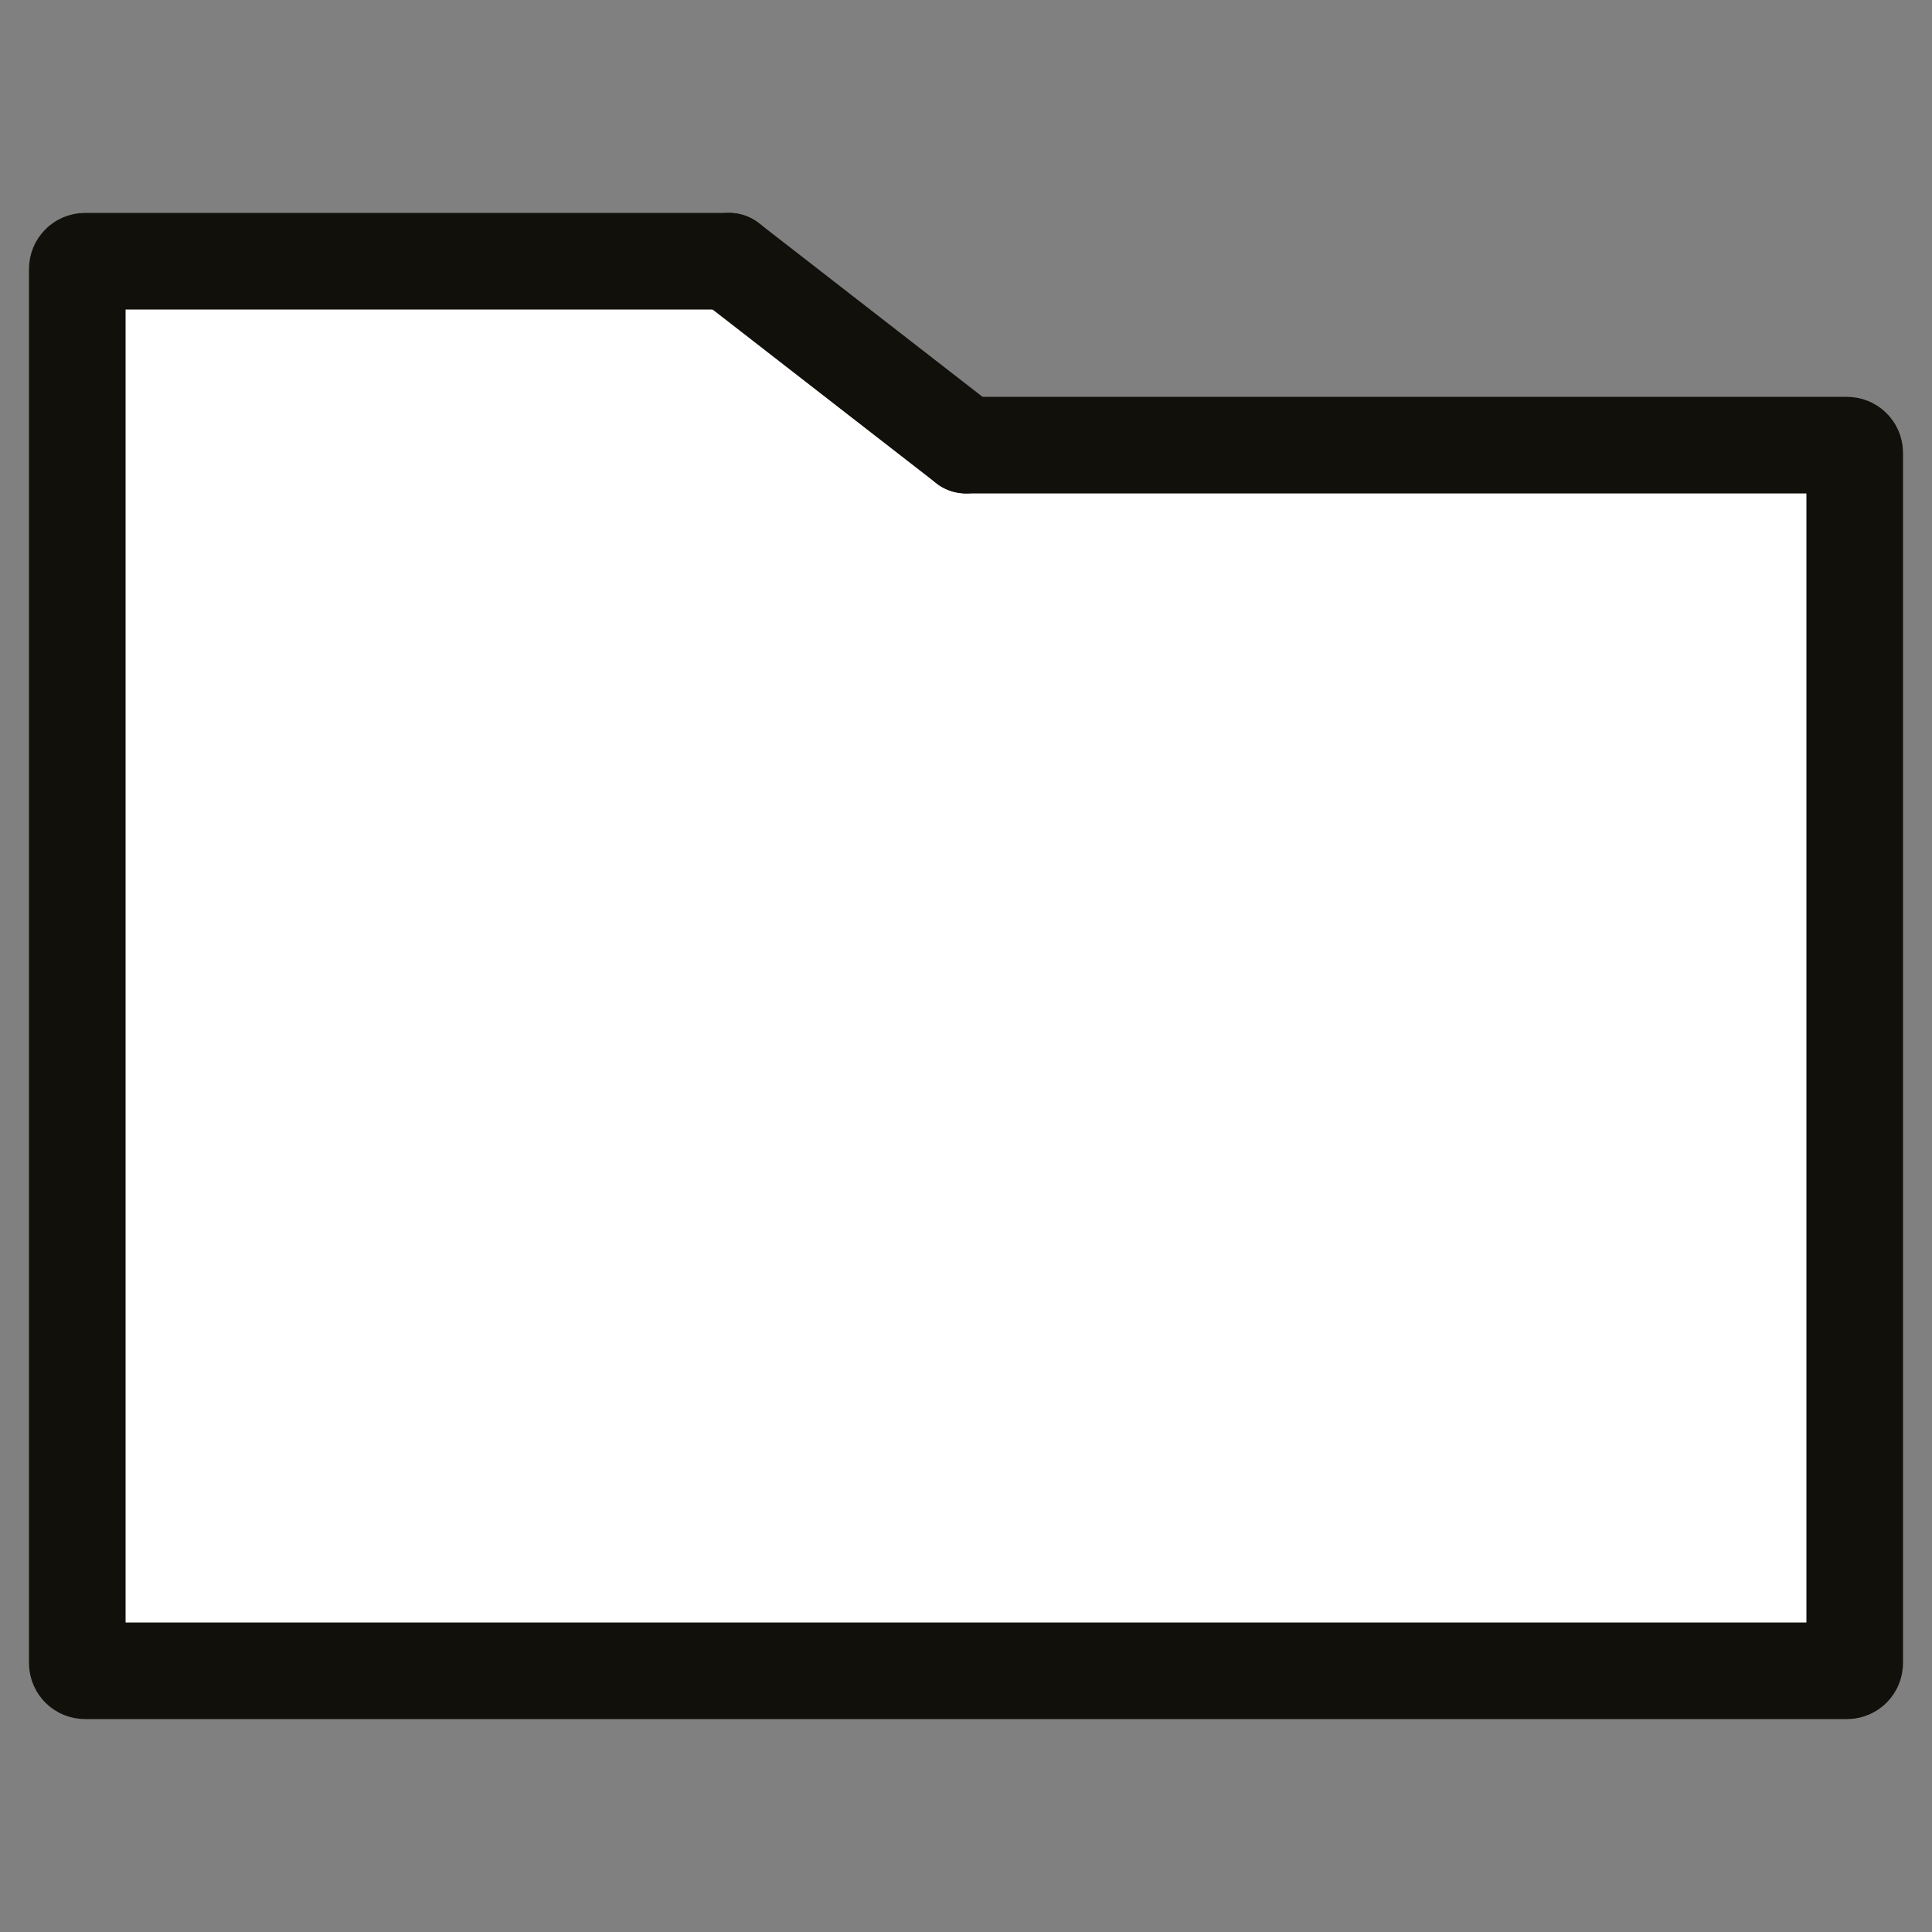 <?xml version="1.0" encoding="utf-8"?>
<!-- Generator: Adobe Illustrator 19.2.0, SVG Export Plug-In . SVG Version: 6.00 Build 0)  -->
<svg version="1.1" id="Layer_1" xmlns="http://www.w3.org/2000/svg" xmlns:xlink="http://www.w3.org/1999/xlink" x="0px" y="0px"
	 viewBox="0 0 500 500" style="enable-background:new 0 0 500 500;" xml:space="preserve">
<rect x="0" y="0" width="500" height="500" fill="#808080" stroke="none"/>
<style type="text/css">
	.st0{fill:#FFFFFF;}
	.st1{fill:none;stroke:#12100B;stroke-width:25;stroke-linecap:round;stroke-linejoin:round;stroke-miterlimit:10;}
</style>
<g>
	<g>
		<path class="st0" d="M250,115.2h228c1.1,0,2,0.9,2,2v313.2c0,1.1-0.9,2-2,2H22c-1.1,0-2-0.9-2-2V69.6c0-1.1,0.9-2,2-2h166.7"/>
		<path class="st1" d="M250,115.2h228c1.1,0,2,0.9,2,2v313.2c0,1.1-0.9,2-2,2H22c-1.1,0-2-0.9-2-2V69.6c0-1.1,0.9-2,2-2h166.7"/>
	</g>
	<g>
		<line class="st0" x1="188.7" y1="67.6" x2="250" y2="115.2"/>
		<line class="st1" x1="188.7" y1="67.6" x2="250" y2="115.2"/>
	</g>
</g>
</svg>

